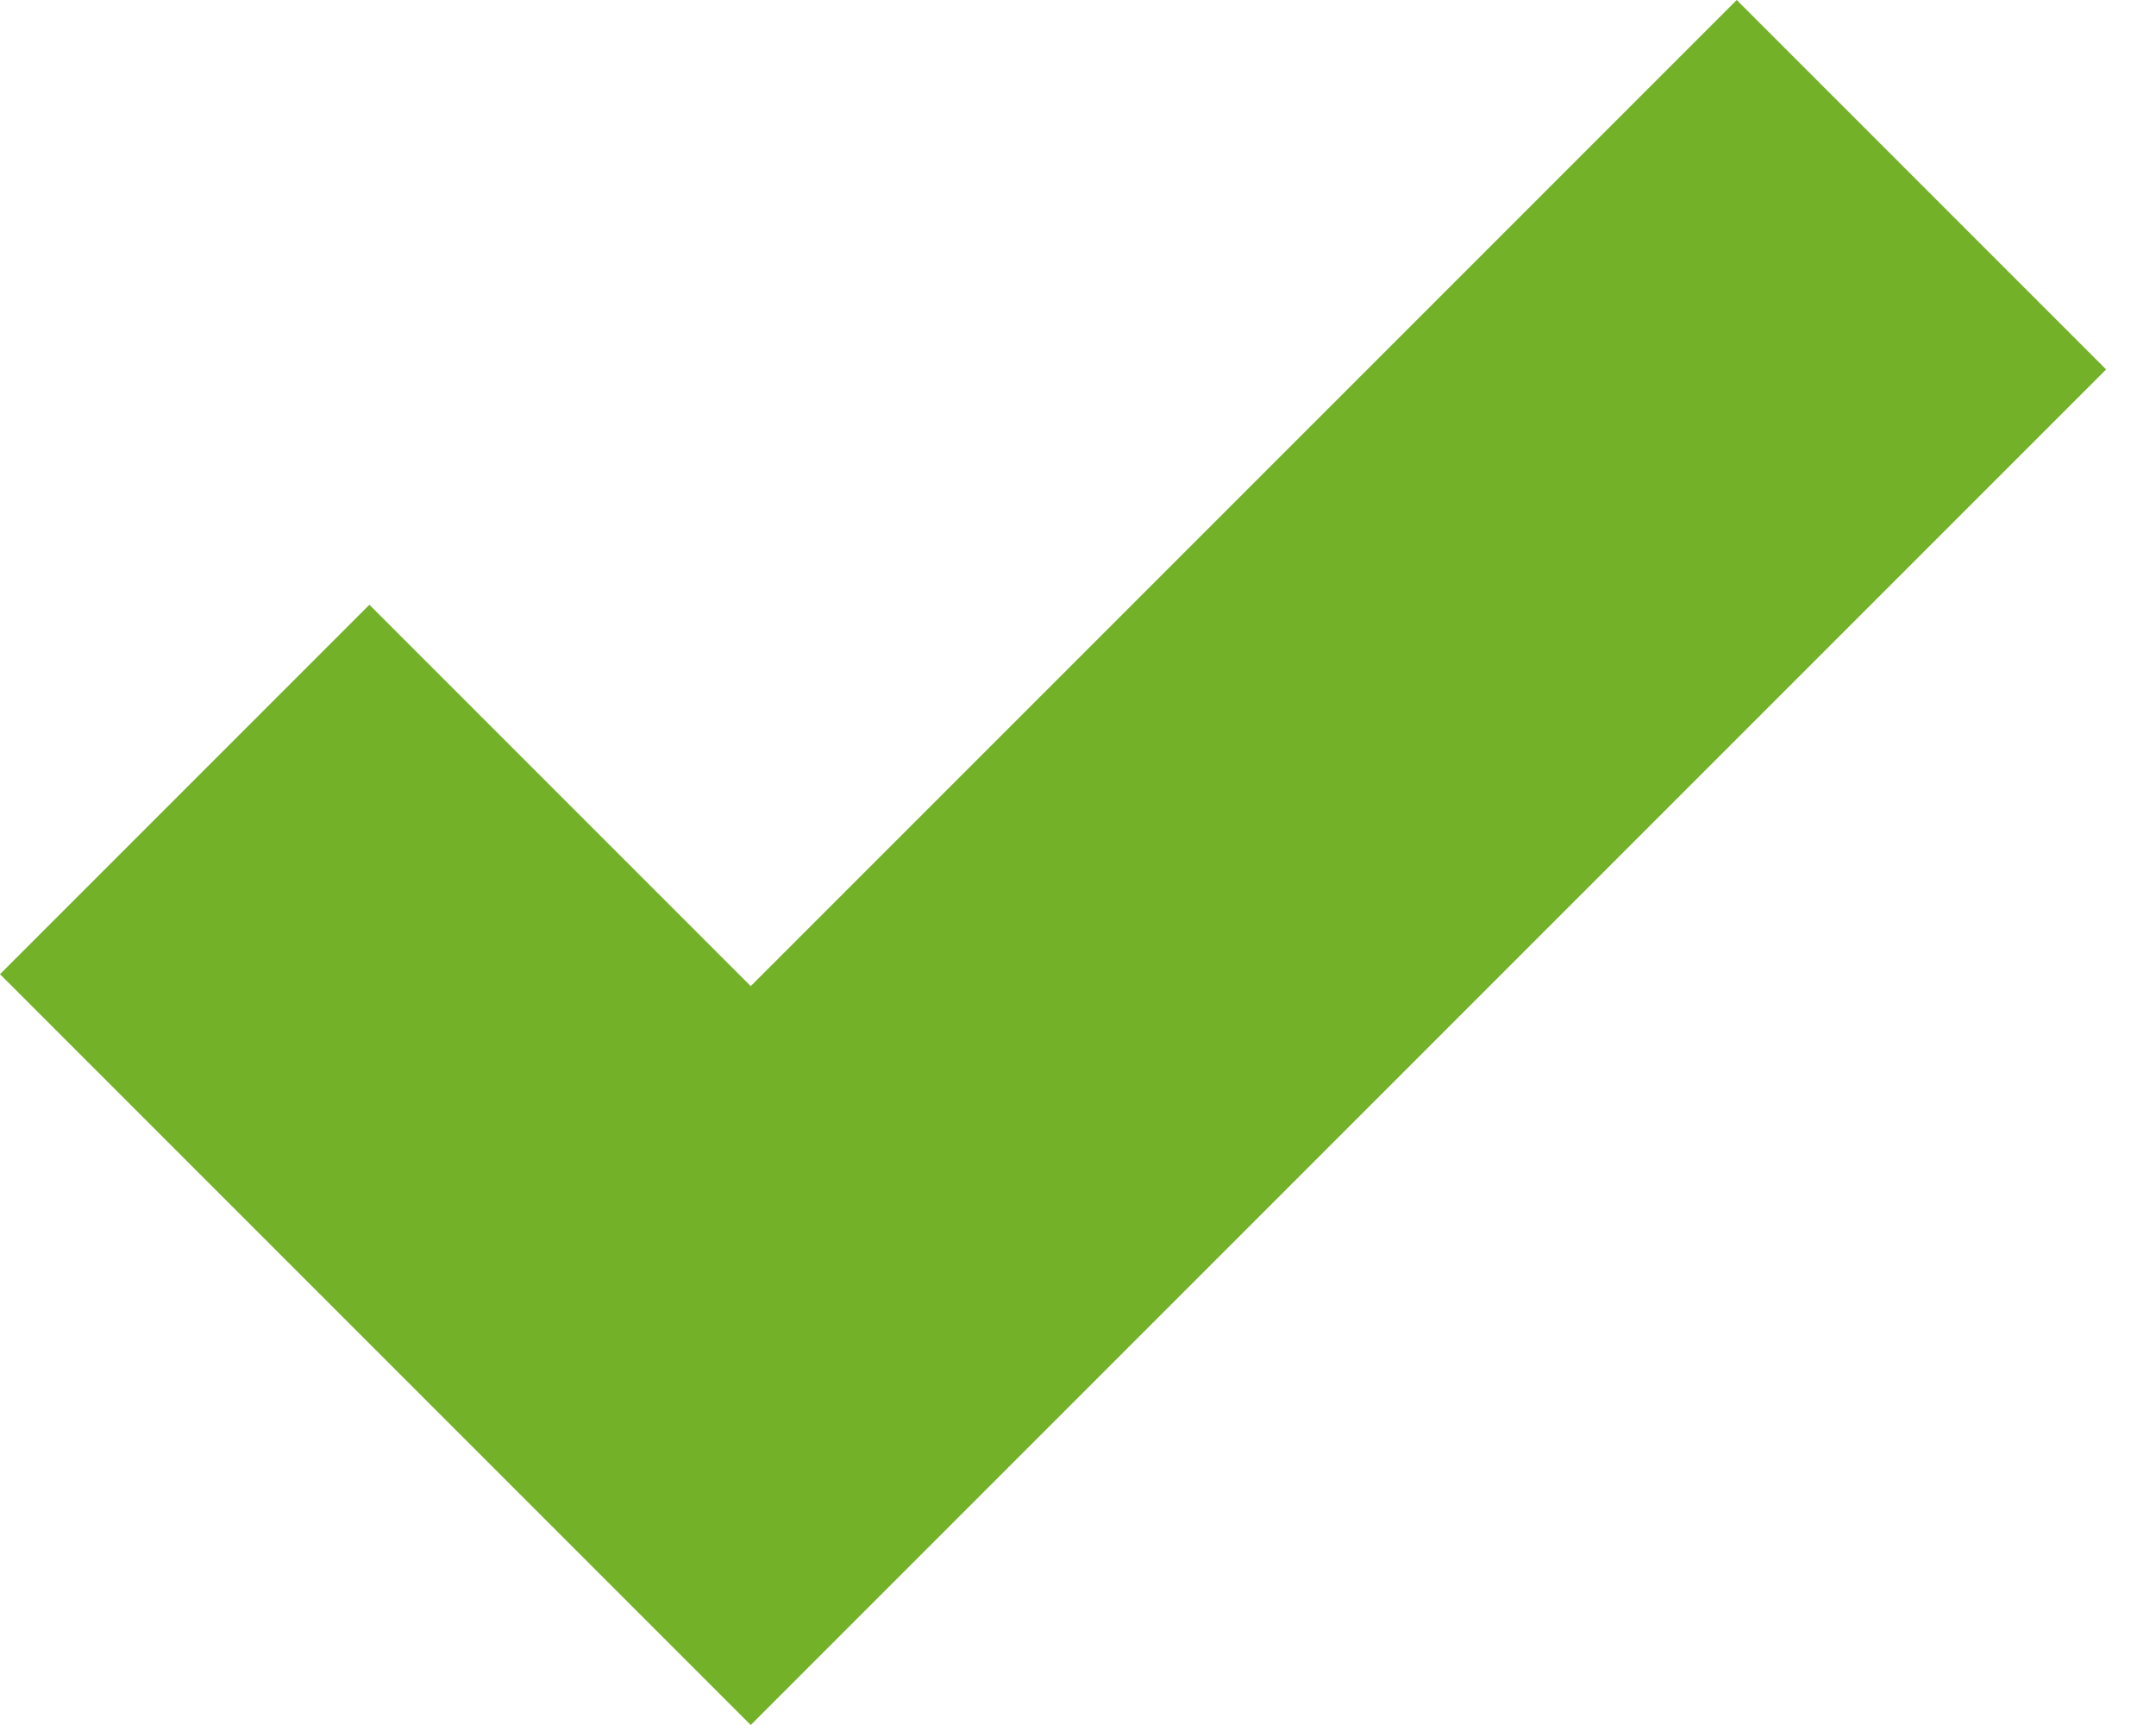 <svg width="15" height="12" fill="none" xmlns="http://www.w3.org/2000/svg"><path fill-rule="evenodd" clip-rule="evenodd" d="M5.223 6.86L12.083 0l2.57 2.57L5.223 12l-2.57-2.57L0 6.777l2.57-2.57L5.223 6.86z" fill="#73B129"/></svg>